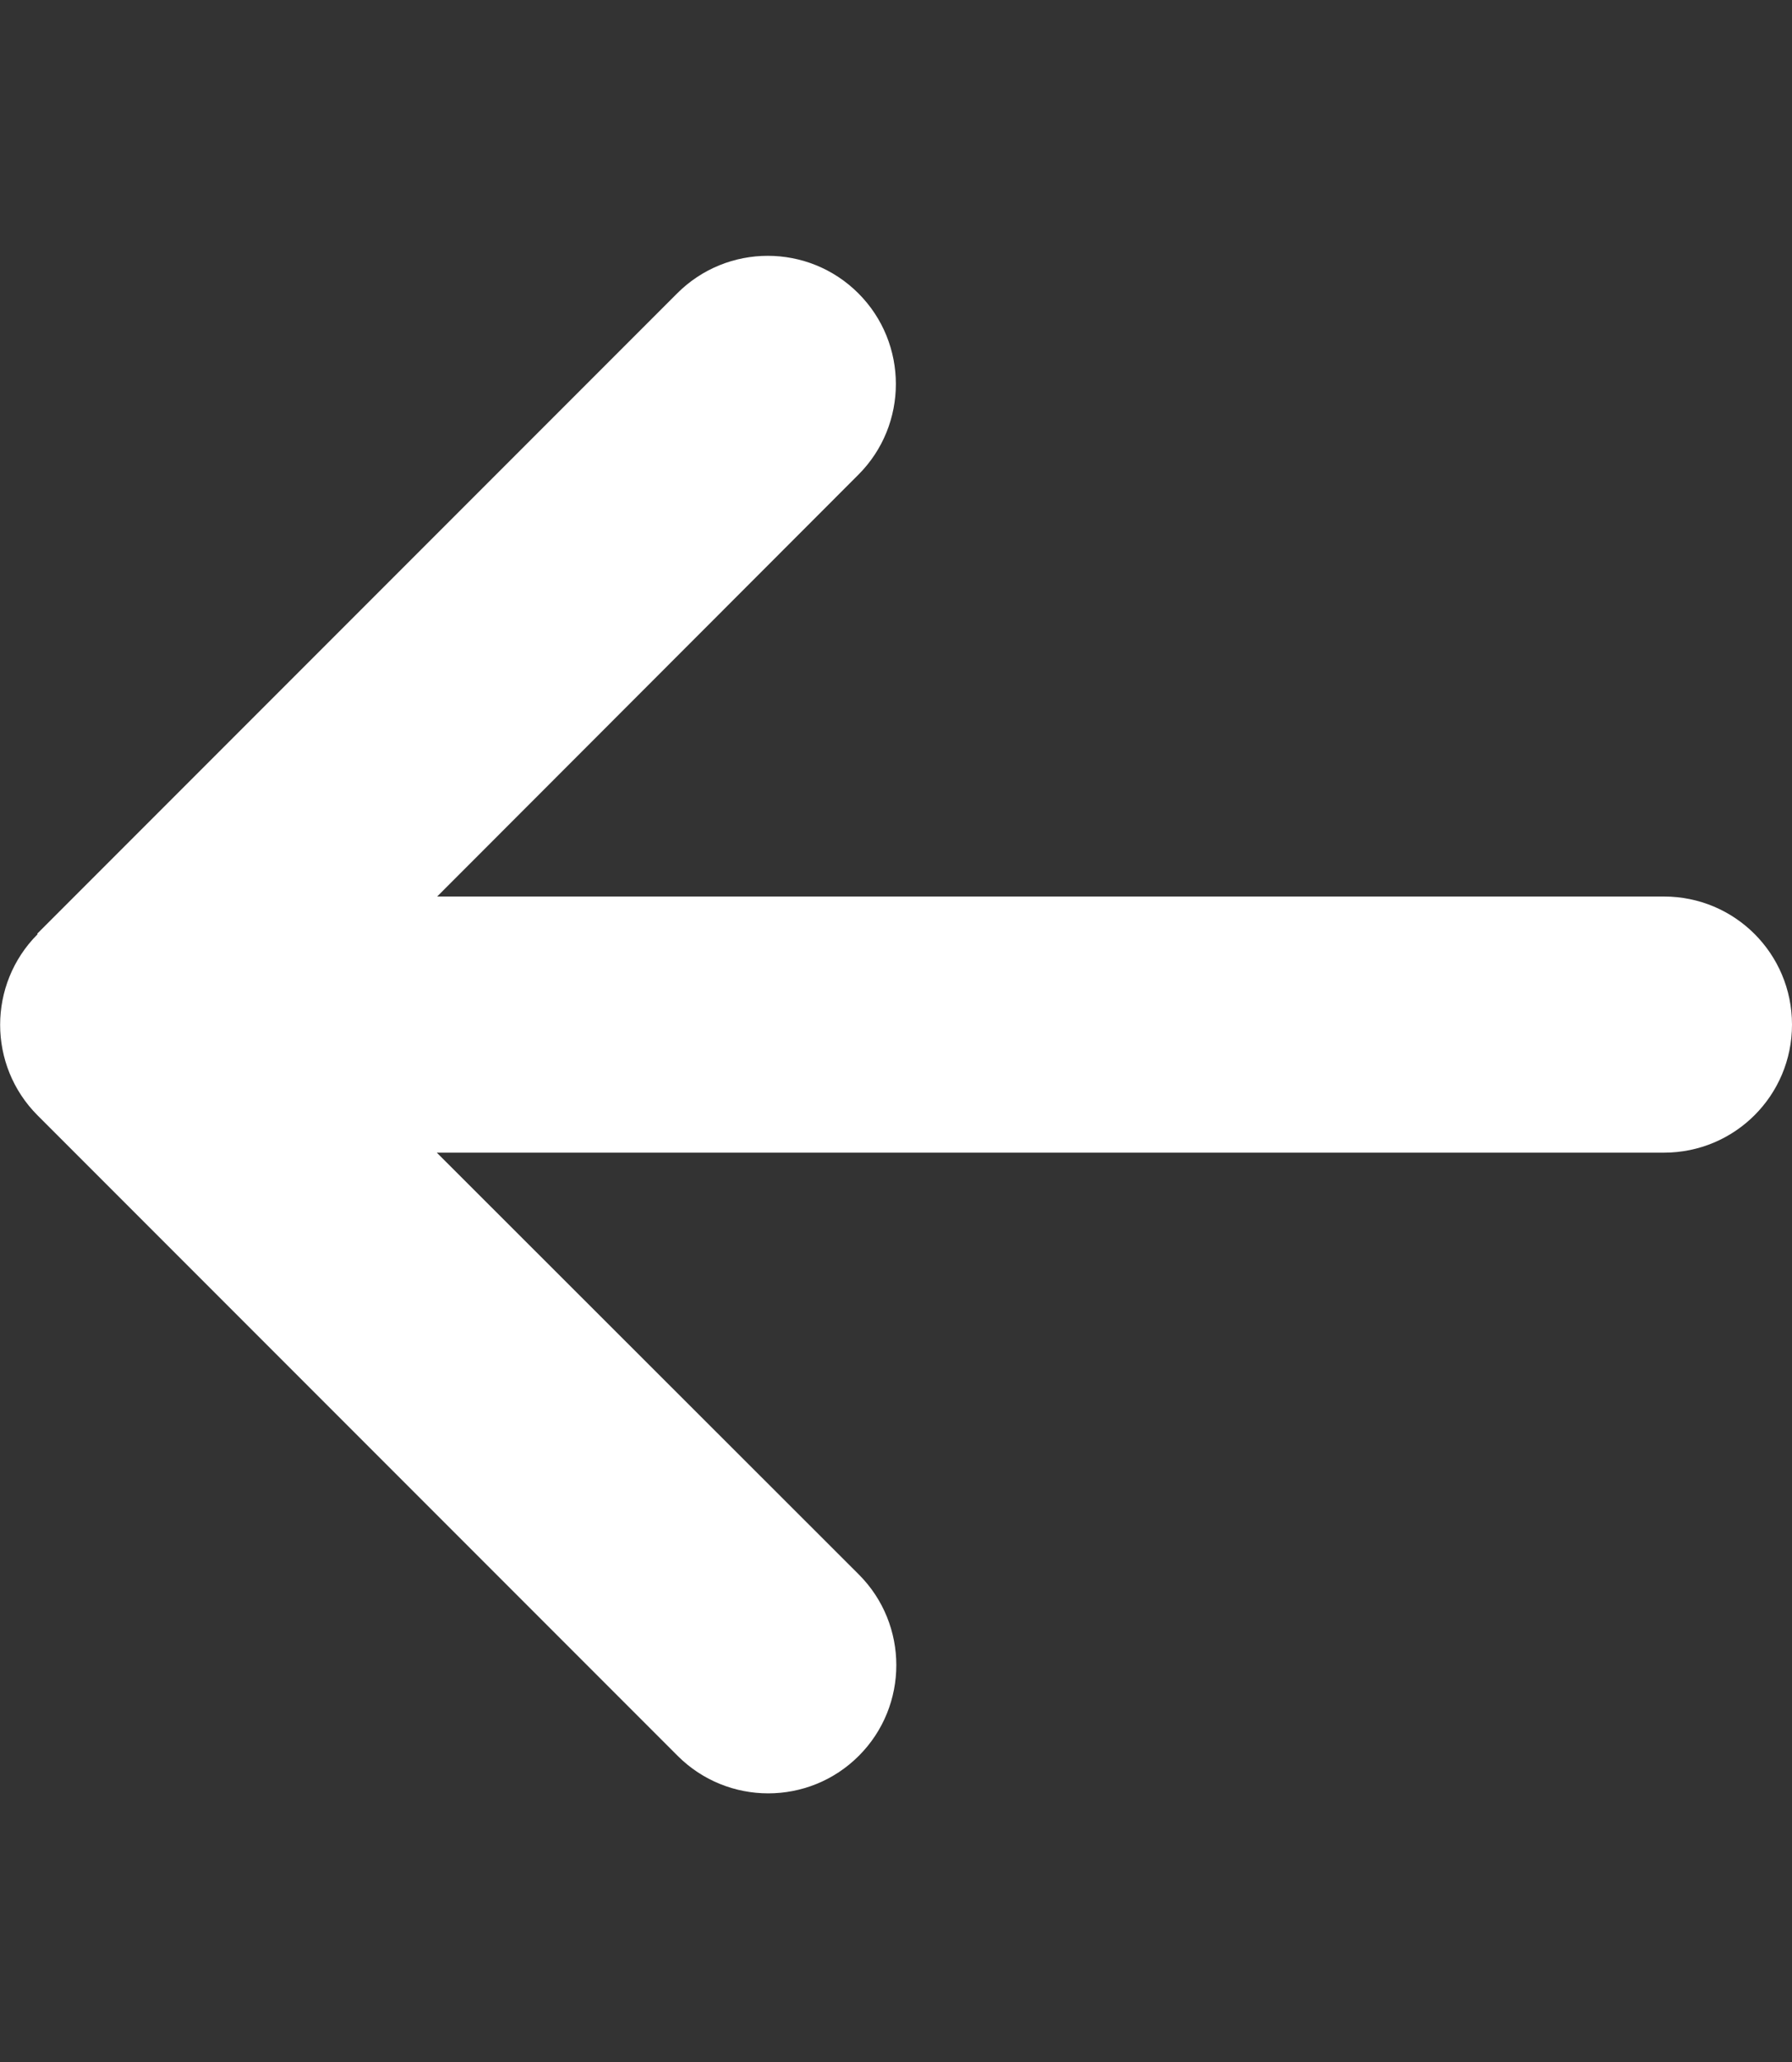 <svg width="20" height="23" viewBox="0 0 20 23" fill="none" xmlns="http://www.w3.org/2000/svg">
<rect x="0" y="0" width="20" height="23" fill="#333333" stroke="none"/>
<g clip-path="url(#clip0_0_1)">
<path d="M0.42 10.42C-0.138 10.978 -0.138 11.884 0.42 12.442L7.563 19.585C8.121 20.143 9.027 20.143 9.585 19.585C10.143 19.027 10.143 18.12 9.585 17.562L4.875 12.857H18.571C19.362 12.857 20 12.219 20 11.429C20 10.638 19.362 10 18.571 10H4.879L9.58 5.295C10.138 4.737 10.138 3.83 9.58 3.272C9.022 2.714 8.116 2.714 7.558 3.272L0.415 10.415L0.42 10.42Z" fill="white"/>
</g>
<defs>
<clipPath id="clip0_0_1">
<rect width="20" height="22.857" fill="white"/>
</clipPath>
</defs>
</svg>
